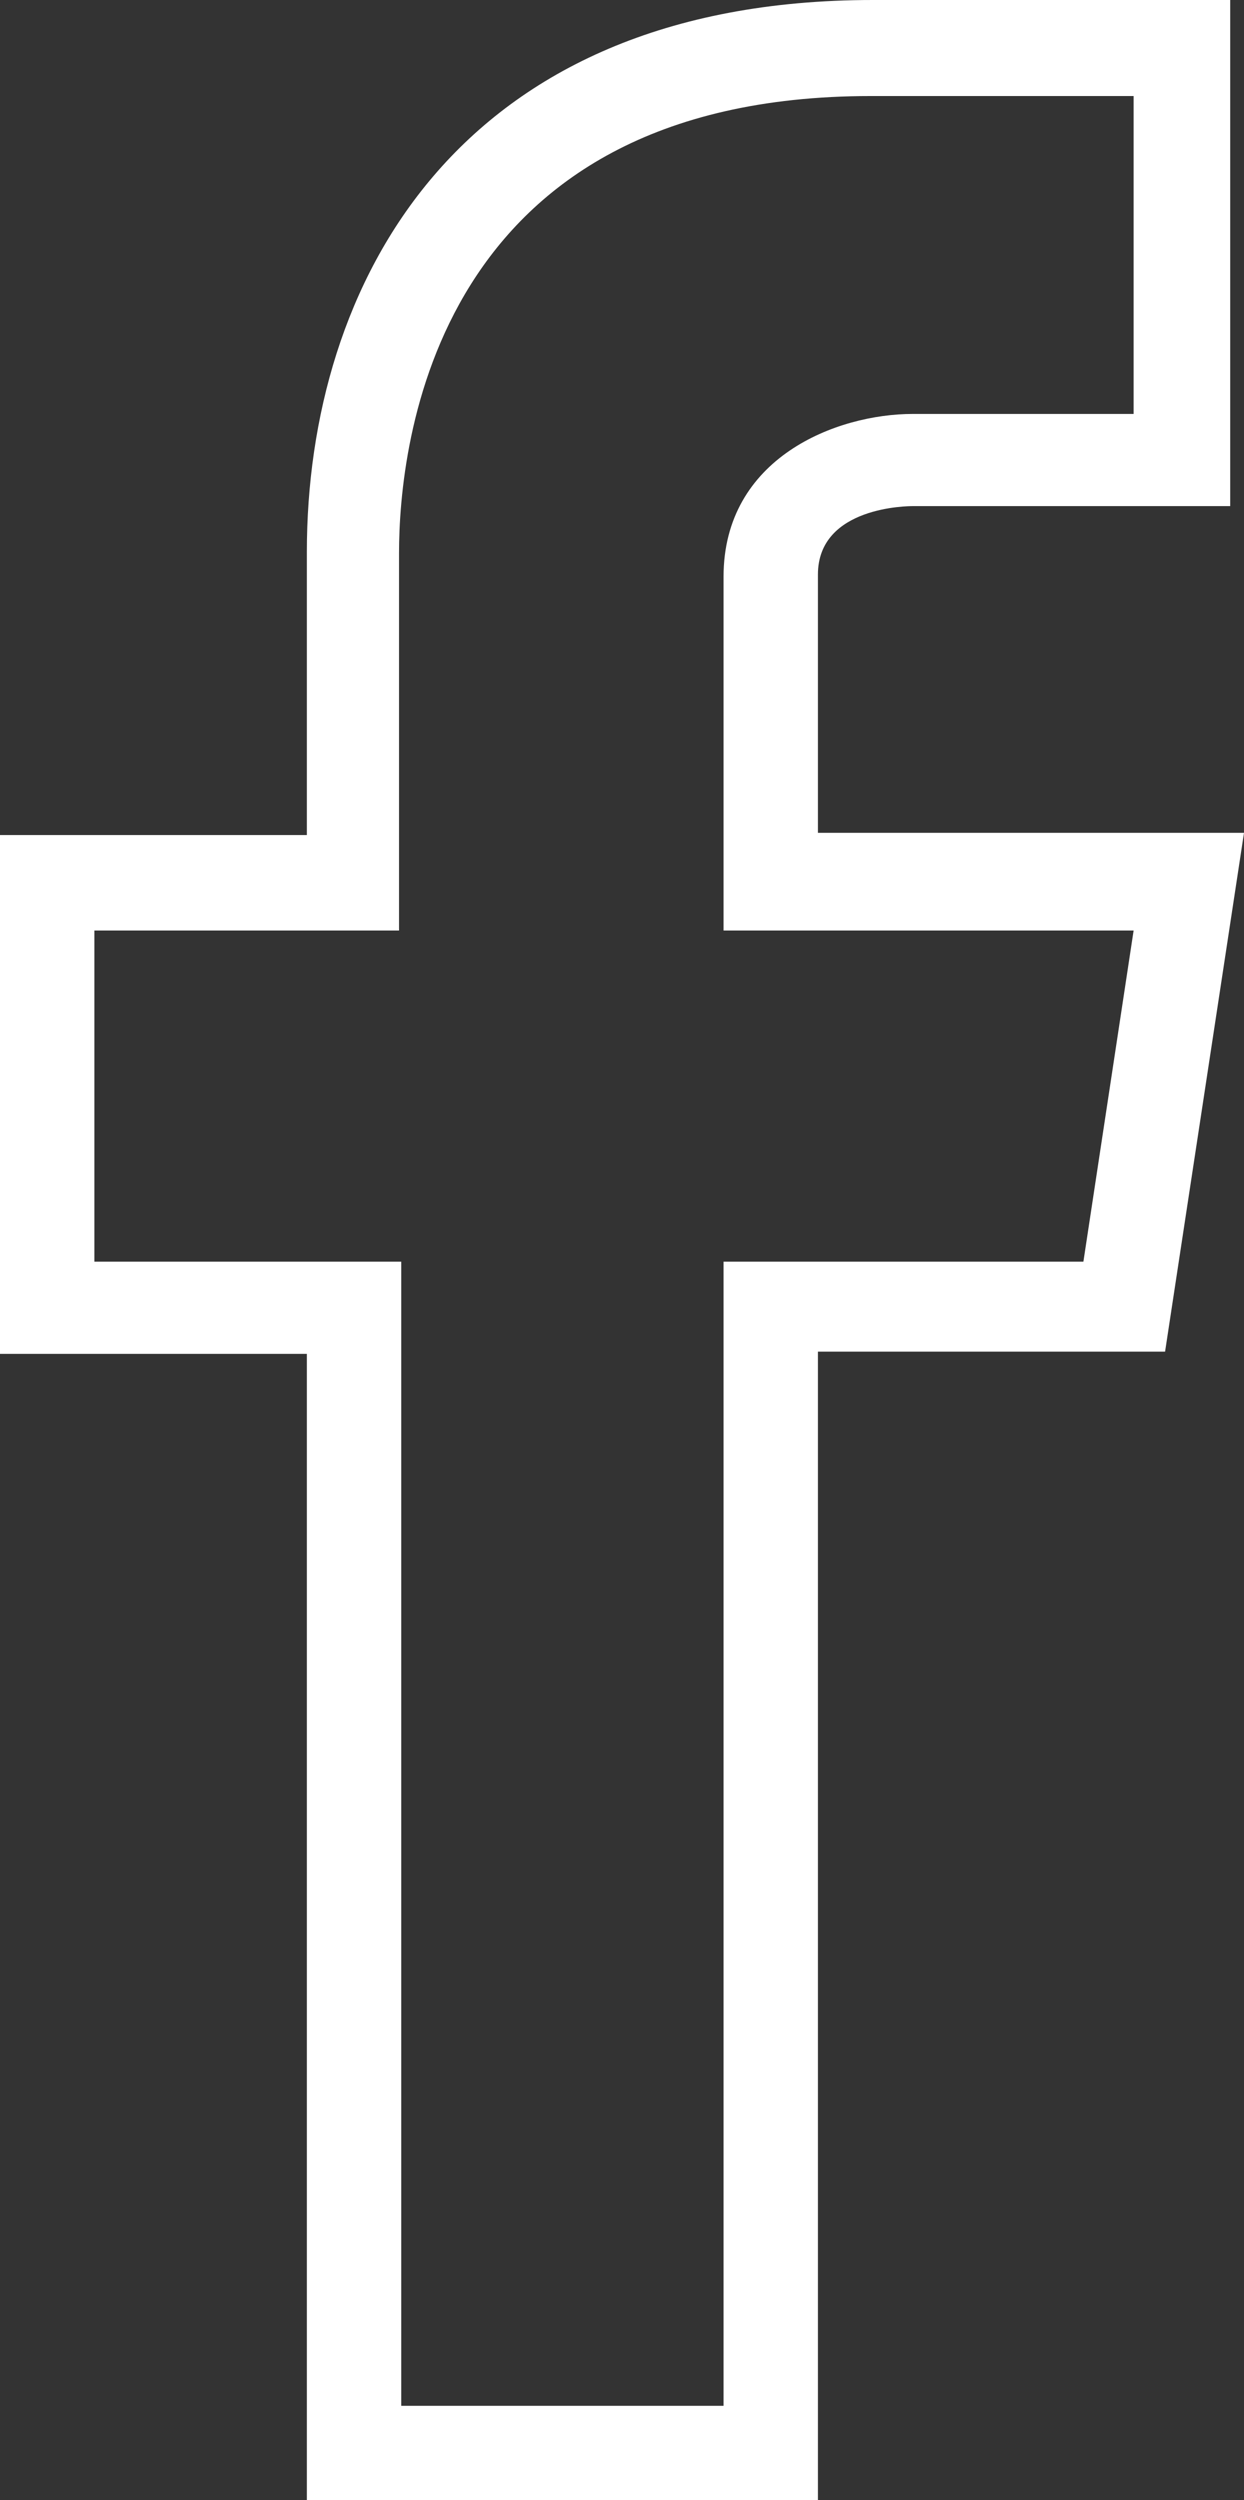 <svg id="Layer_1" data-name="Layer 1" xmlns="http://www.w3.org/2000/svg" viewBox="0 0 22.54 45.3"><rect x="0" y="0" width="22.54" height="45.3" fill="#333333" stroke="none"/><defs><style>.cls-1{fill:#fff;}</style></defs><title>fb</title><path class="cls-1" d="M29.19,47.44H19.93V26.67H14.37v-9.4h5.56V12.14c0-4.83,2.7-10,10.26-10l6.47,0v9.17H30.91c-.07,0-1.72,0-1.72,1.24v4.68h7.72l-1.43,9.4H29.19Zm-7.55-1.71h5.84V25H34l.91-6H27.48V12.59c0-2.16,2.05-2.95,3.43-2.95h4V3.88l-4.76,0c-7.93,0-8.55,6.34-8.55,8.28V19H16.08v6h5.56Z" transform="translate(-14.37 -2.14)"/></svg>